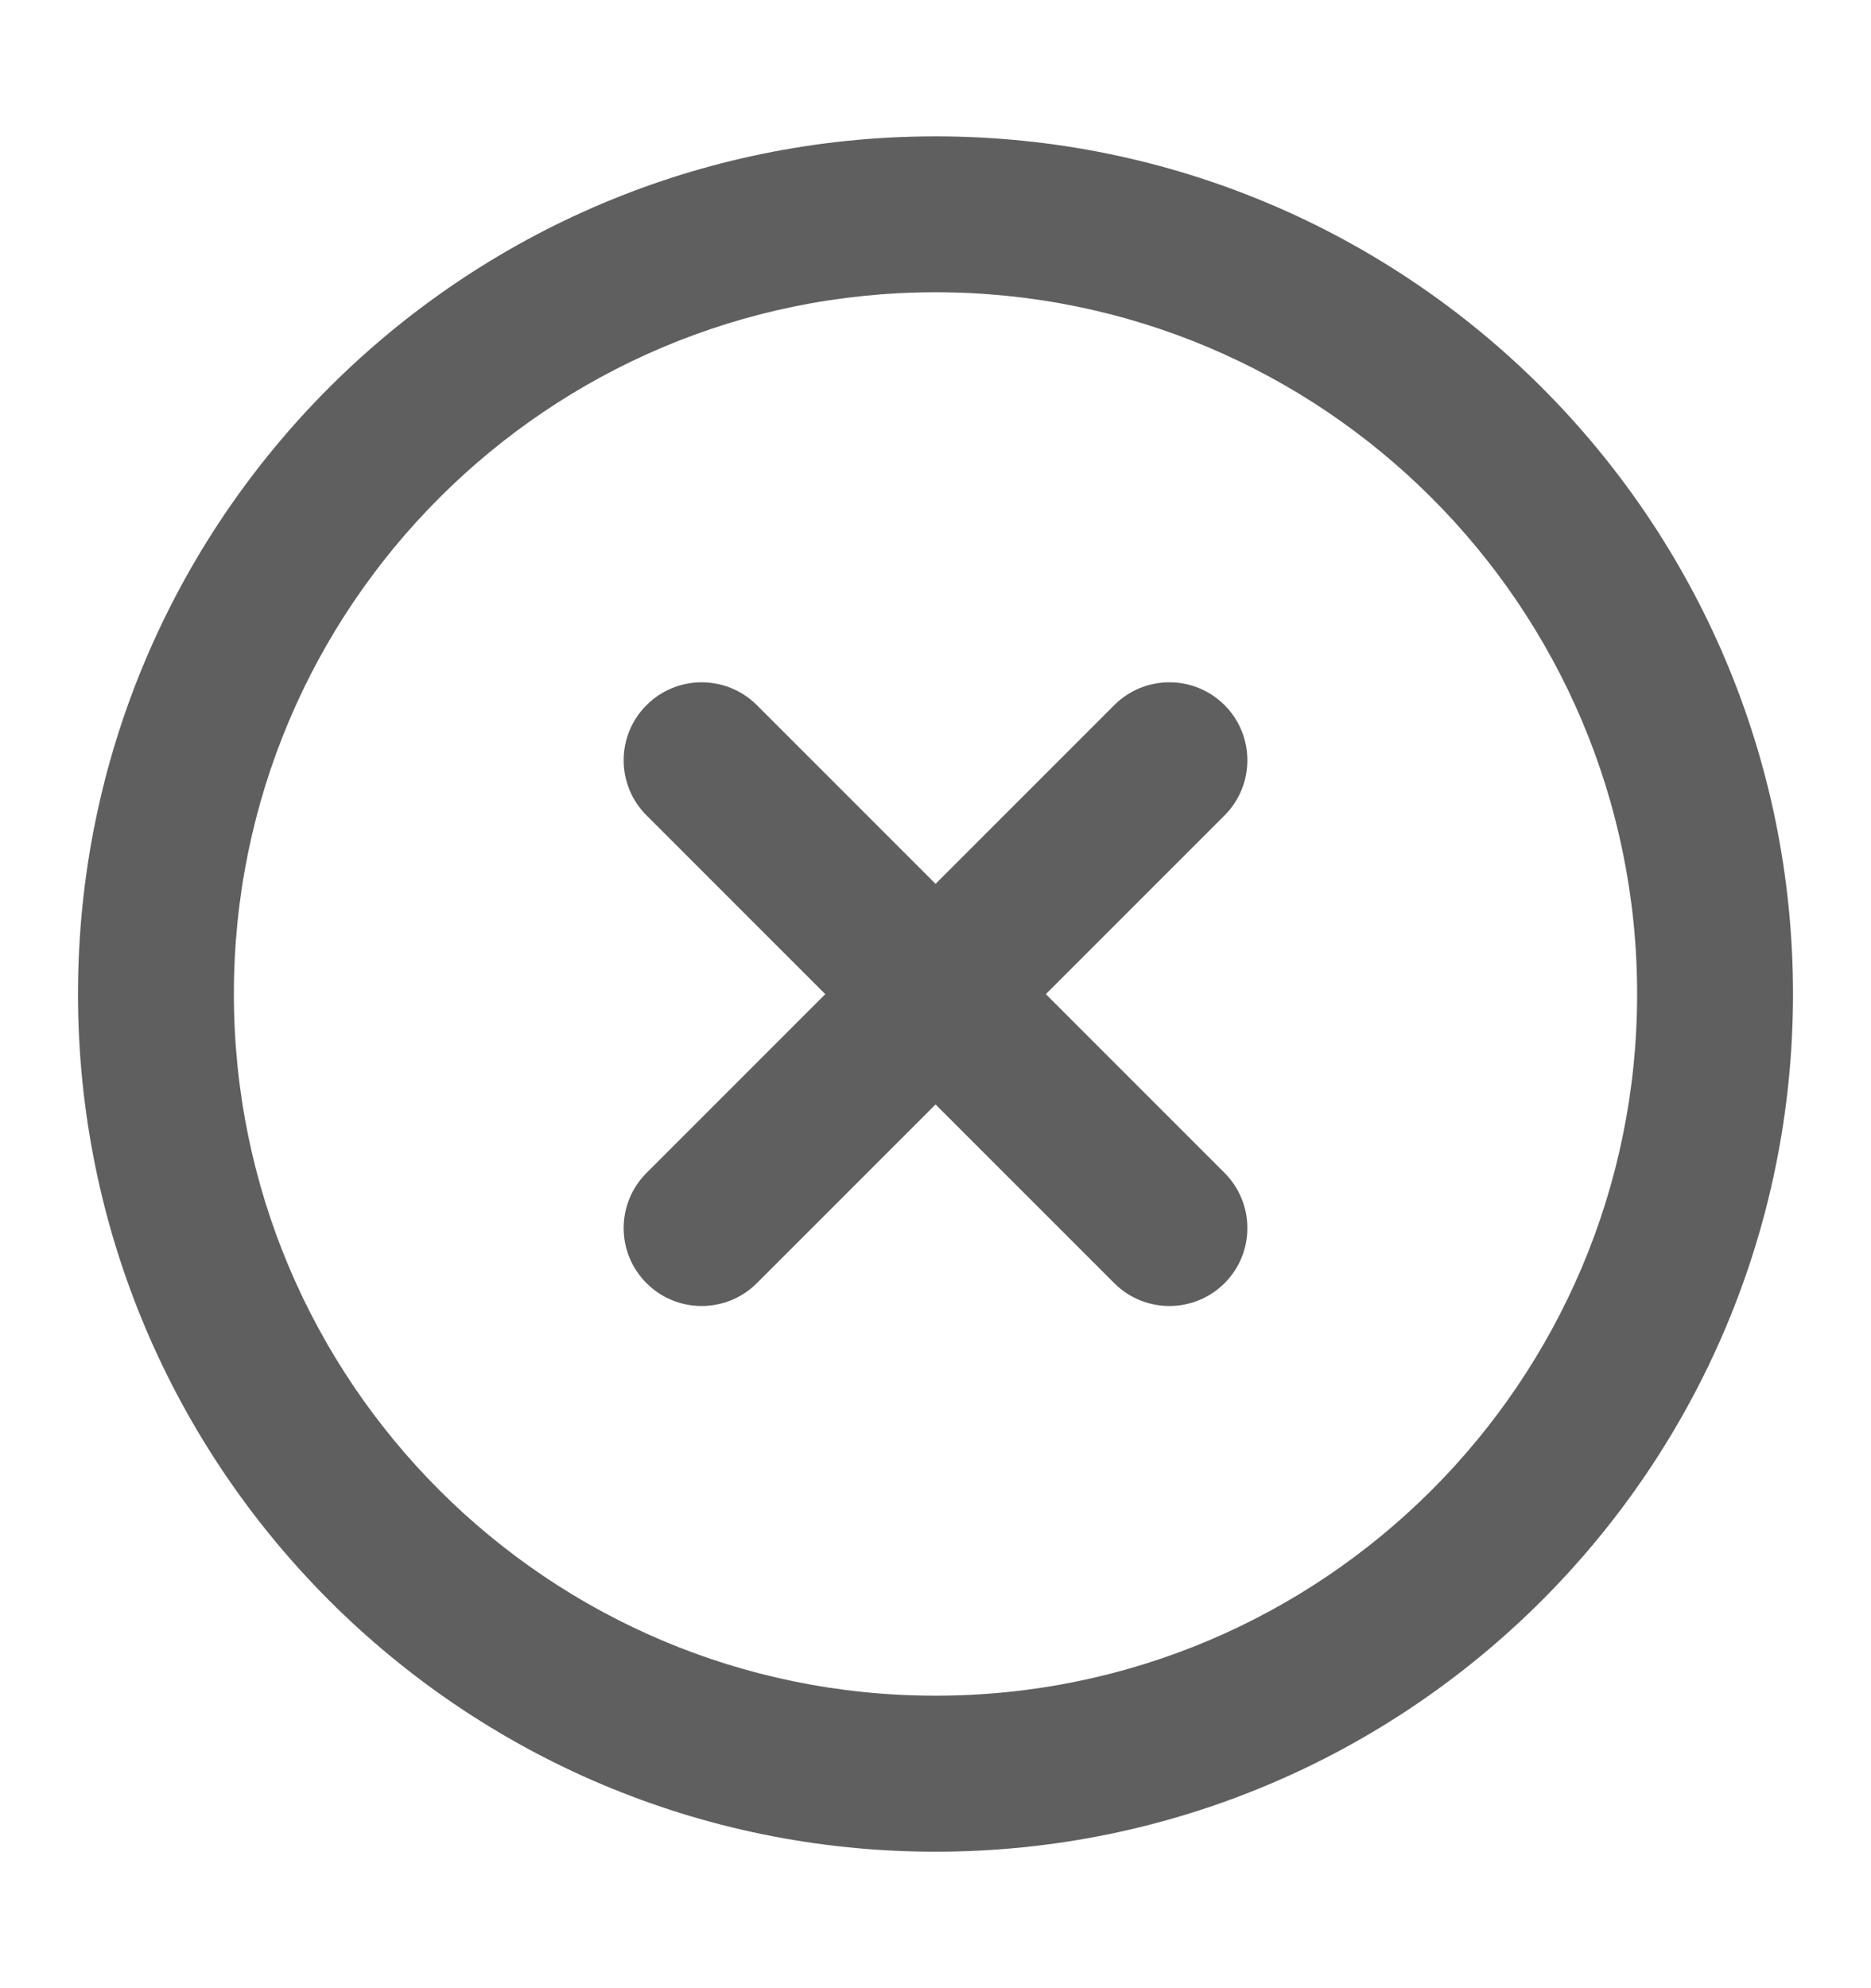     <svg width="16" height="17" viewBox="0 0 16 17" fill="none" xmlns="http://www.w3.org/2000/svg">
    <path fill-rule="evenodd" clip-rule="evenodd" d="M8 2.499C4.686 2.499 2 5.186 2 8.499C2 11.813 4.686 14.499 8 14.499C11.313 14.499 14 11.813 14 8.499C14 5.186 11.313 2.499 8 2.499ZM0.667 8.499C0.667 4.449 3.95 1.166 8 1.166C12.05 1.166 15.333 4.449 15.333 8.499C15.333 12.549 12.05 15.833 8 15.833C3.95 15.833 0.667 12.549 0.667 8.499Z" fill="#5F5F5F"/>
    <path fill-rule="evenodd" clip-rule="evenodd" d="M10.472 6.029C10.732 6.29 10.732 6.712 10.472 6.972L6.472 10.972C6.211 11.232 5.789 11.232 5.529 10.972C5.268 10.712 5.268 10.29 5.529 10.029L9.529 6.029C9.789 5.769 10.211 5.769 10.472 6.029Z" fill="#5F5F5F"/>
    <path fill-rule="evenodd" clip-rule="evenodd" d="M5.529 6.029C5.789 5.769 6.211 5.769 6.472 6.029L10.472 10.029C10.732 10.29 10.732 10.712 10.472 10.972C10.211 11.232 9.789 11.232 9.529 10.972L5.529 6.972C5.268 6.712 5.268 6.29 5.529 6.029Z" fill="#5F5F5F"/>
    </svg>
